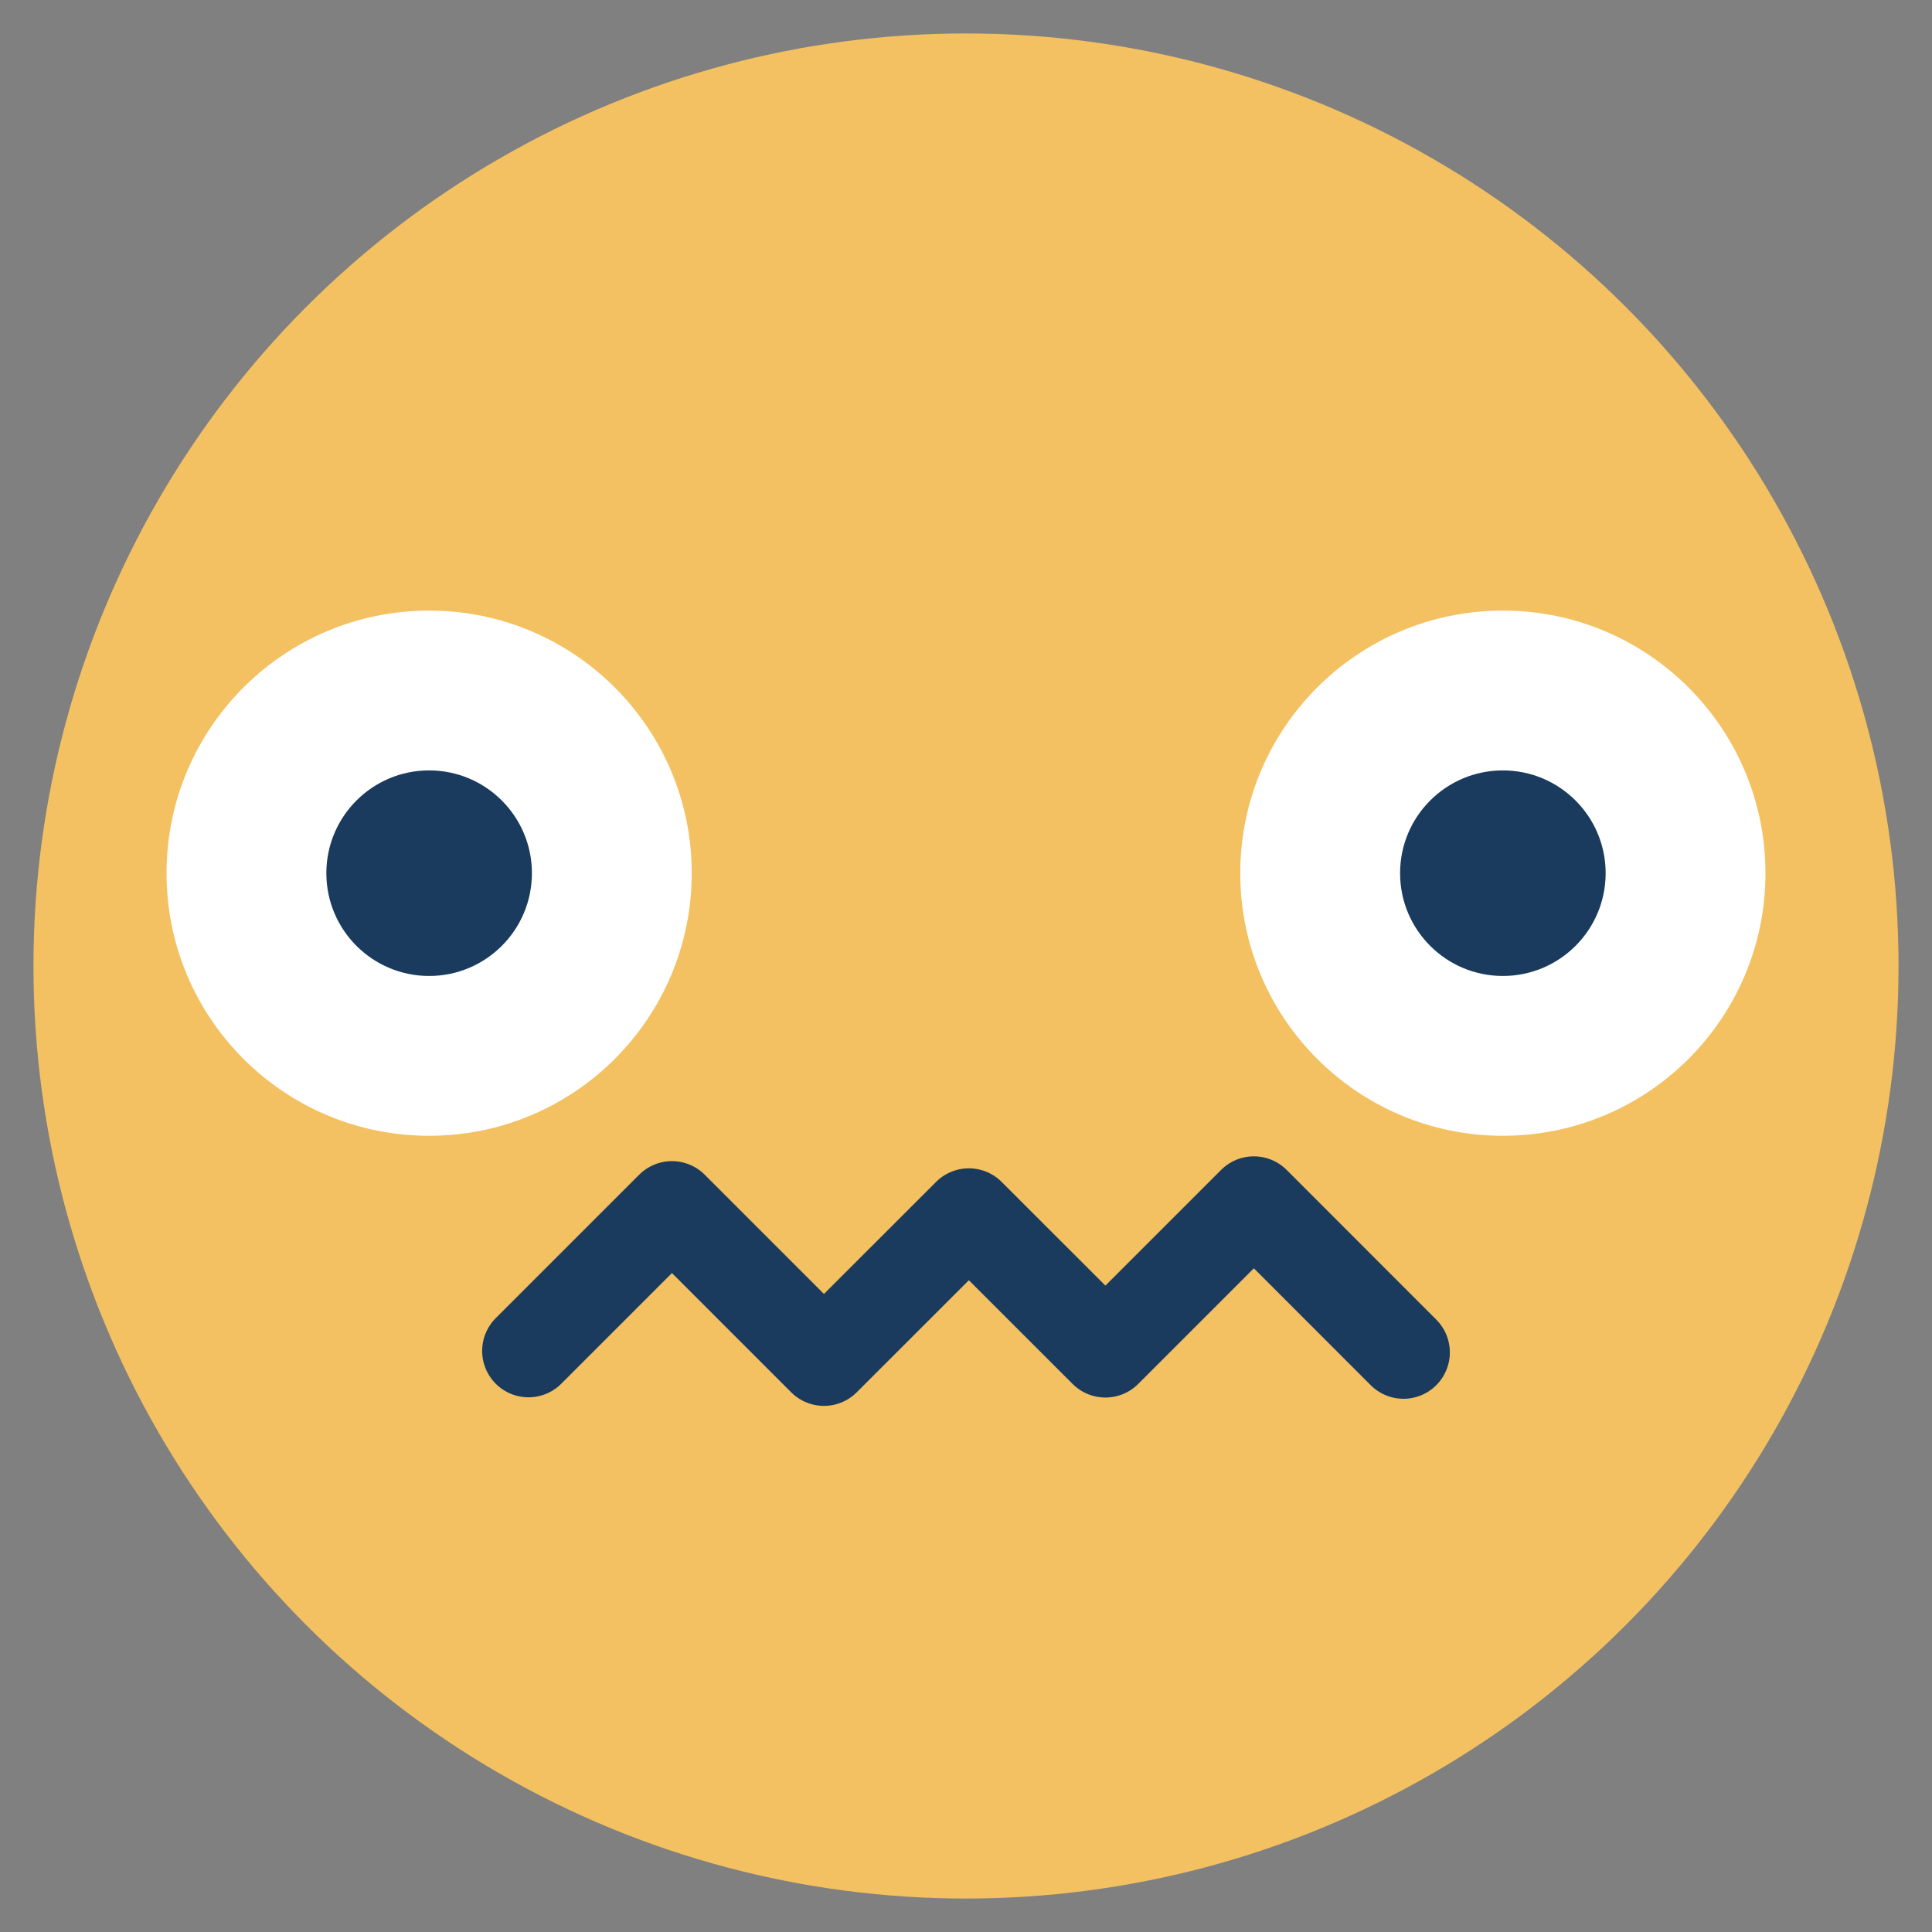 <svg id="Layer_1" data-name="Layer 1" xmlns="http://www.w3.org/2000/svg" viewBox="0 0 250 250"><rect x="0" y="0" width="250" height="250" fill="#808080" stroke="none"/><defs><style>.cls-1{fill:#f3c161;}.cls-2{fill:none;stroke:#1a3b5e;stroke-linecap:round;stroke-linejoin:round;stroke-width:12px;}.cls-3{fill:#fff;}.cls-4{fill:#1a3b5e;}</style></defs><title>Emoji-Party-Pack</title><circle class="cls-1" cx="125" cy="125" r="120.67"/><polyline class="cls-2" points="68.39 174.81 86.95 156.25 106.62 175.92 125.37 157.18 143.04 174.84 162.25 155.63 181.61 175"/><circle class="cls-3" cx="55.53" cy="112.99" r="33.98"/><circle class="cls-3" cx="194.47" cy="112.99" r="33.98"/><circle class="cls-4" cx="55.53" cy="112.99" r="13.3"/><circle class="cls-4" cx="194.47" cy="112.99" r="13.3"/></svg>